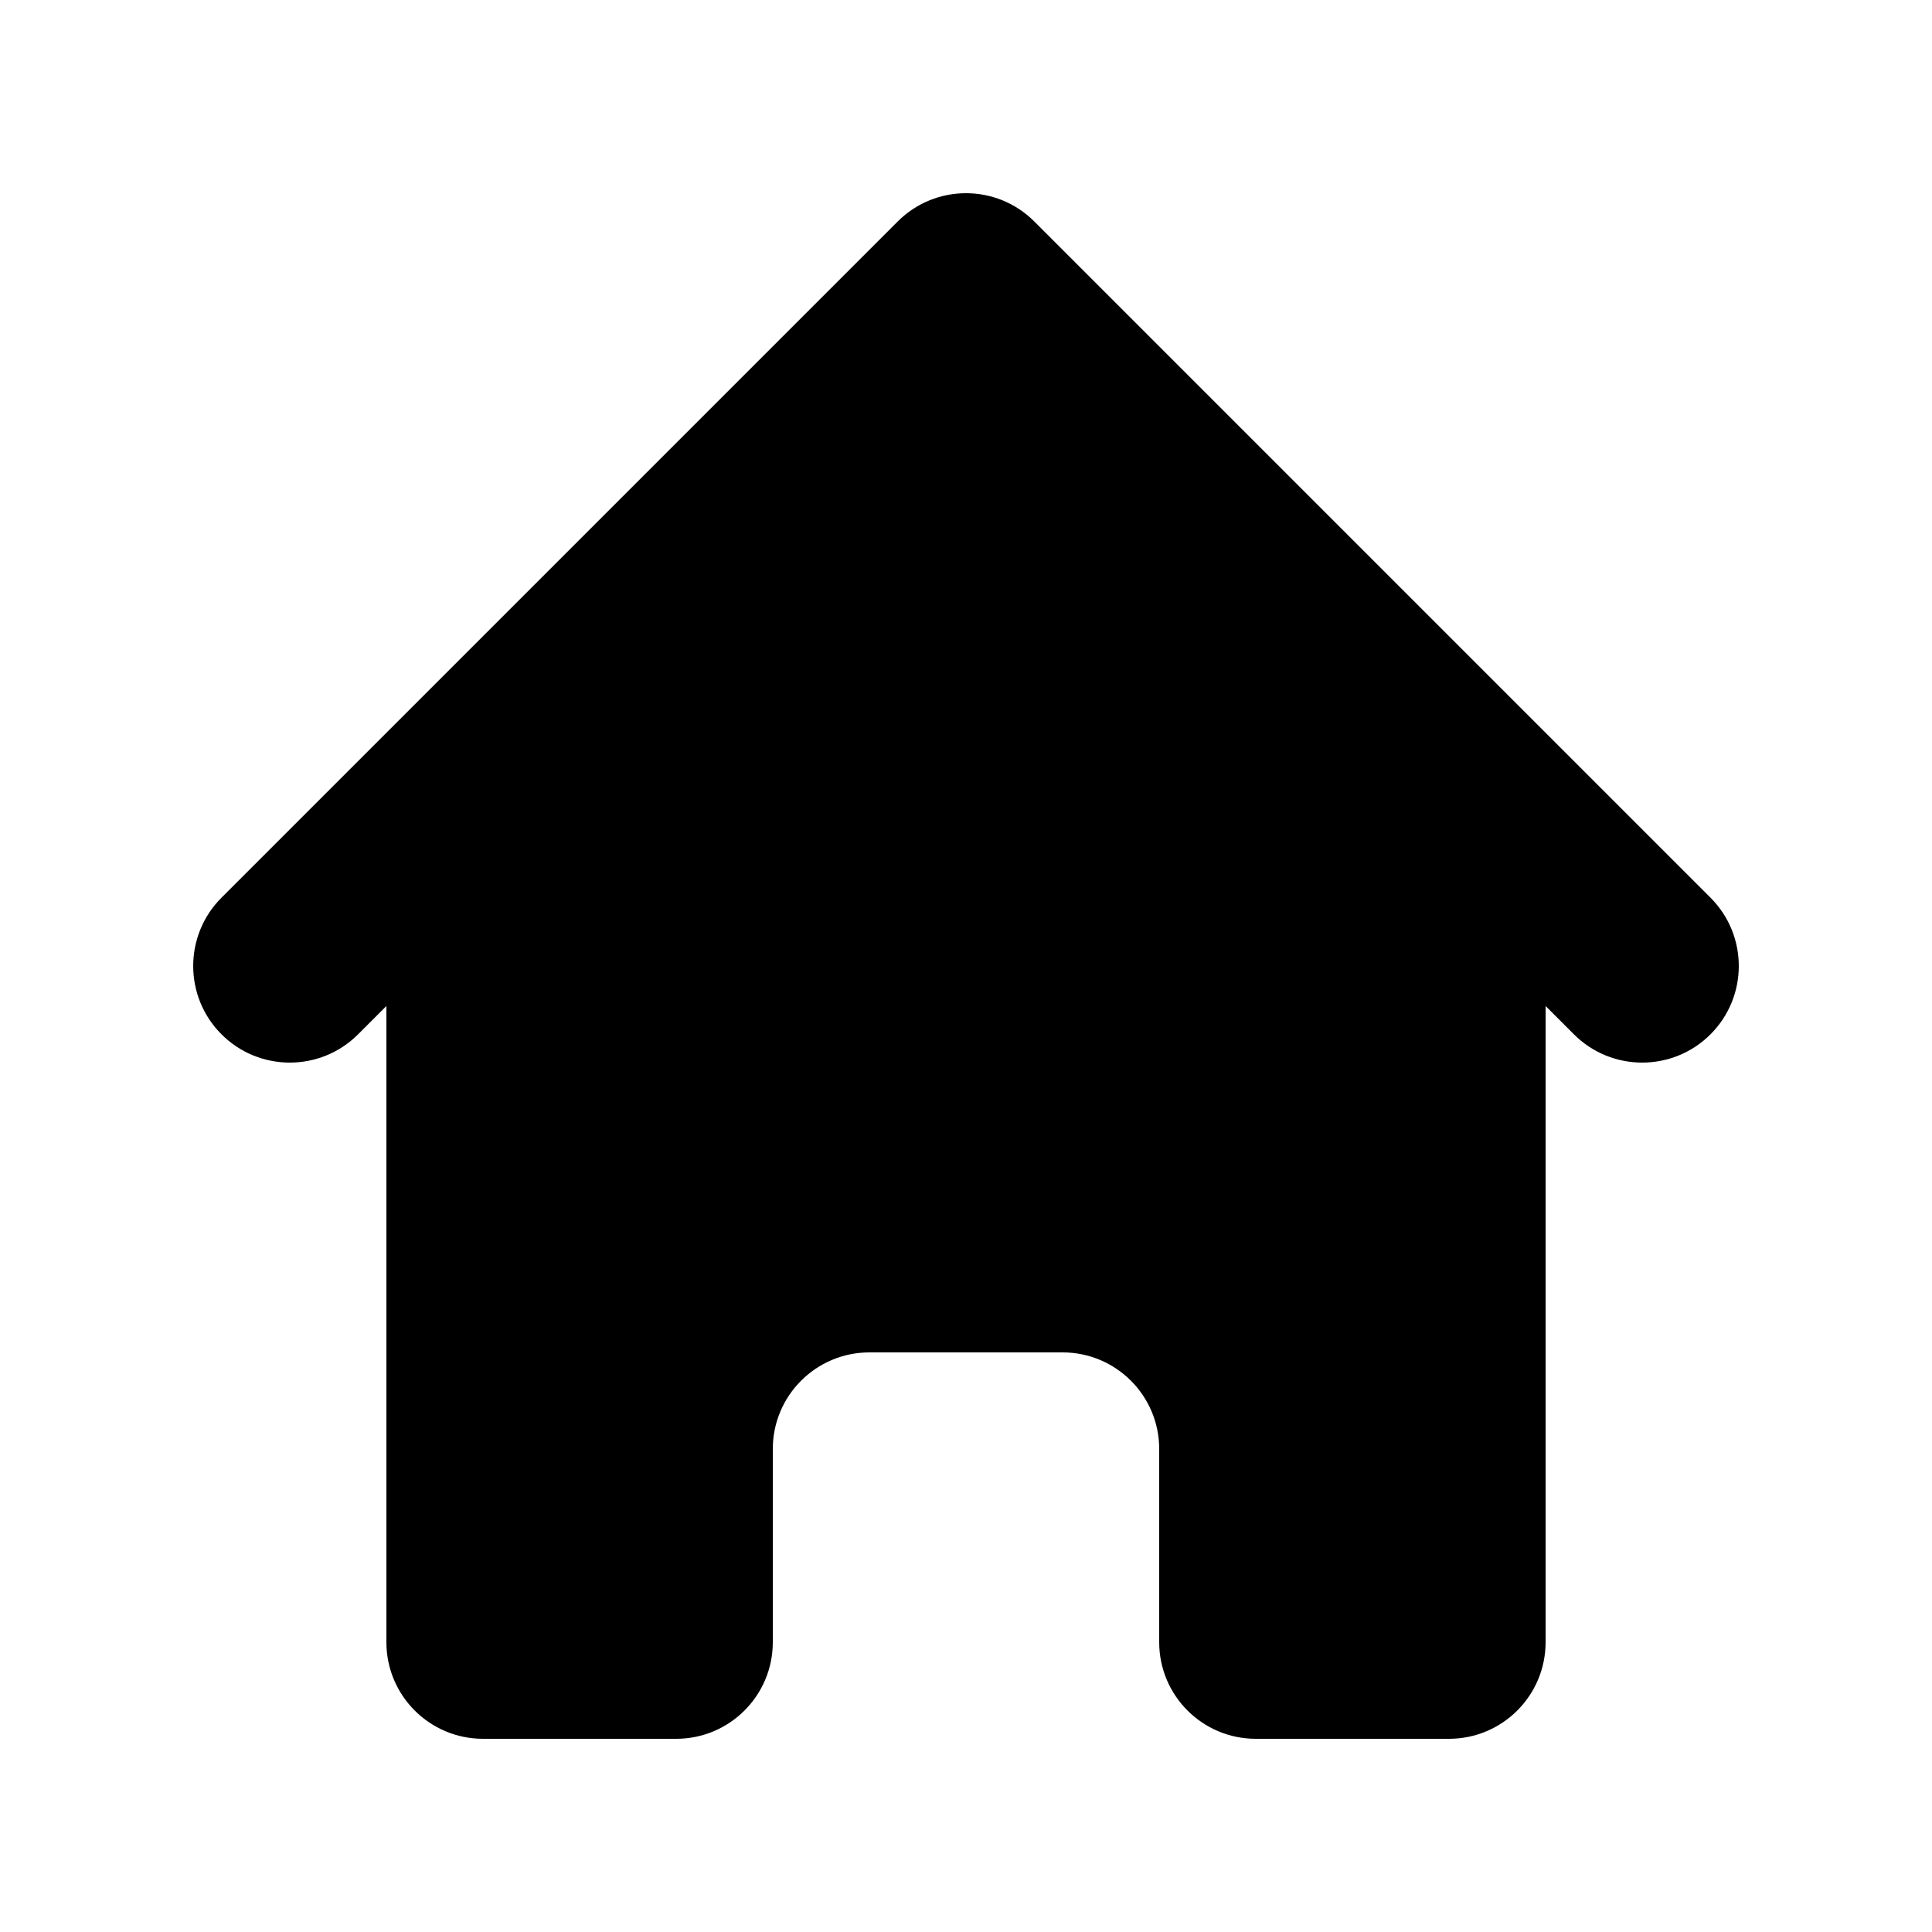 <svg width="90" height="90" viewBox="0 0 90 90" fill="none" xmlns="http://www.w3.org/2000/svg">
<path d="M48.182 10.318C46.425 8.561 43.575 8.561 41.818 10.318L10.318 41.818C8.561 43.575 8.561 46.425 10.318 48.182C12.075 49.939 14.925 49.939 16.682 48.182L18 46.864V76.5C18 78.985 20.015 81 22.5 81H31.5C33.985 81 36 78.985 36 76.5V67.5C36 65.015 38.015 63 40.5 63H49.5C51.985 63 54 65.015 54 67.5V76.5C54 78.985 56.015 81 58.5 81H67.5C69.985 81 72 78.985 72 76.5V46.864L73.318 48.182C75.075 49.939 77.925 49.939 79.682 48.182C81.439 46.425 81.439 43.575 79.682 41.818L48.182 10.318Z" fill="black"/>
</svg>
